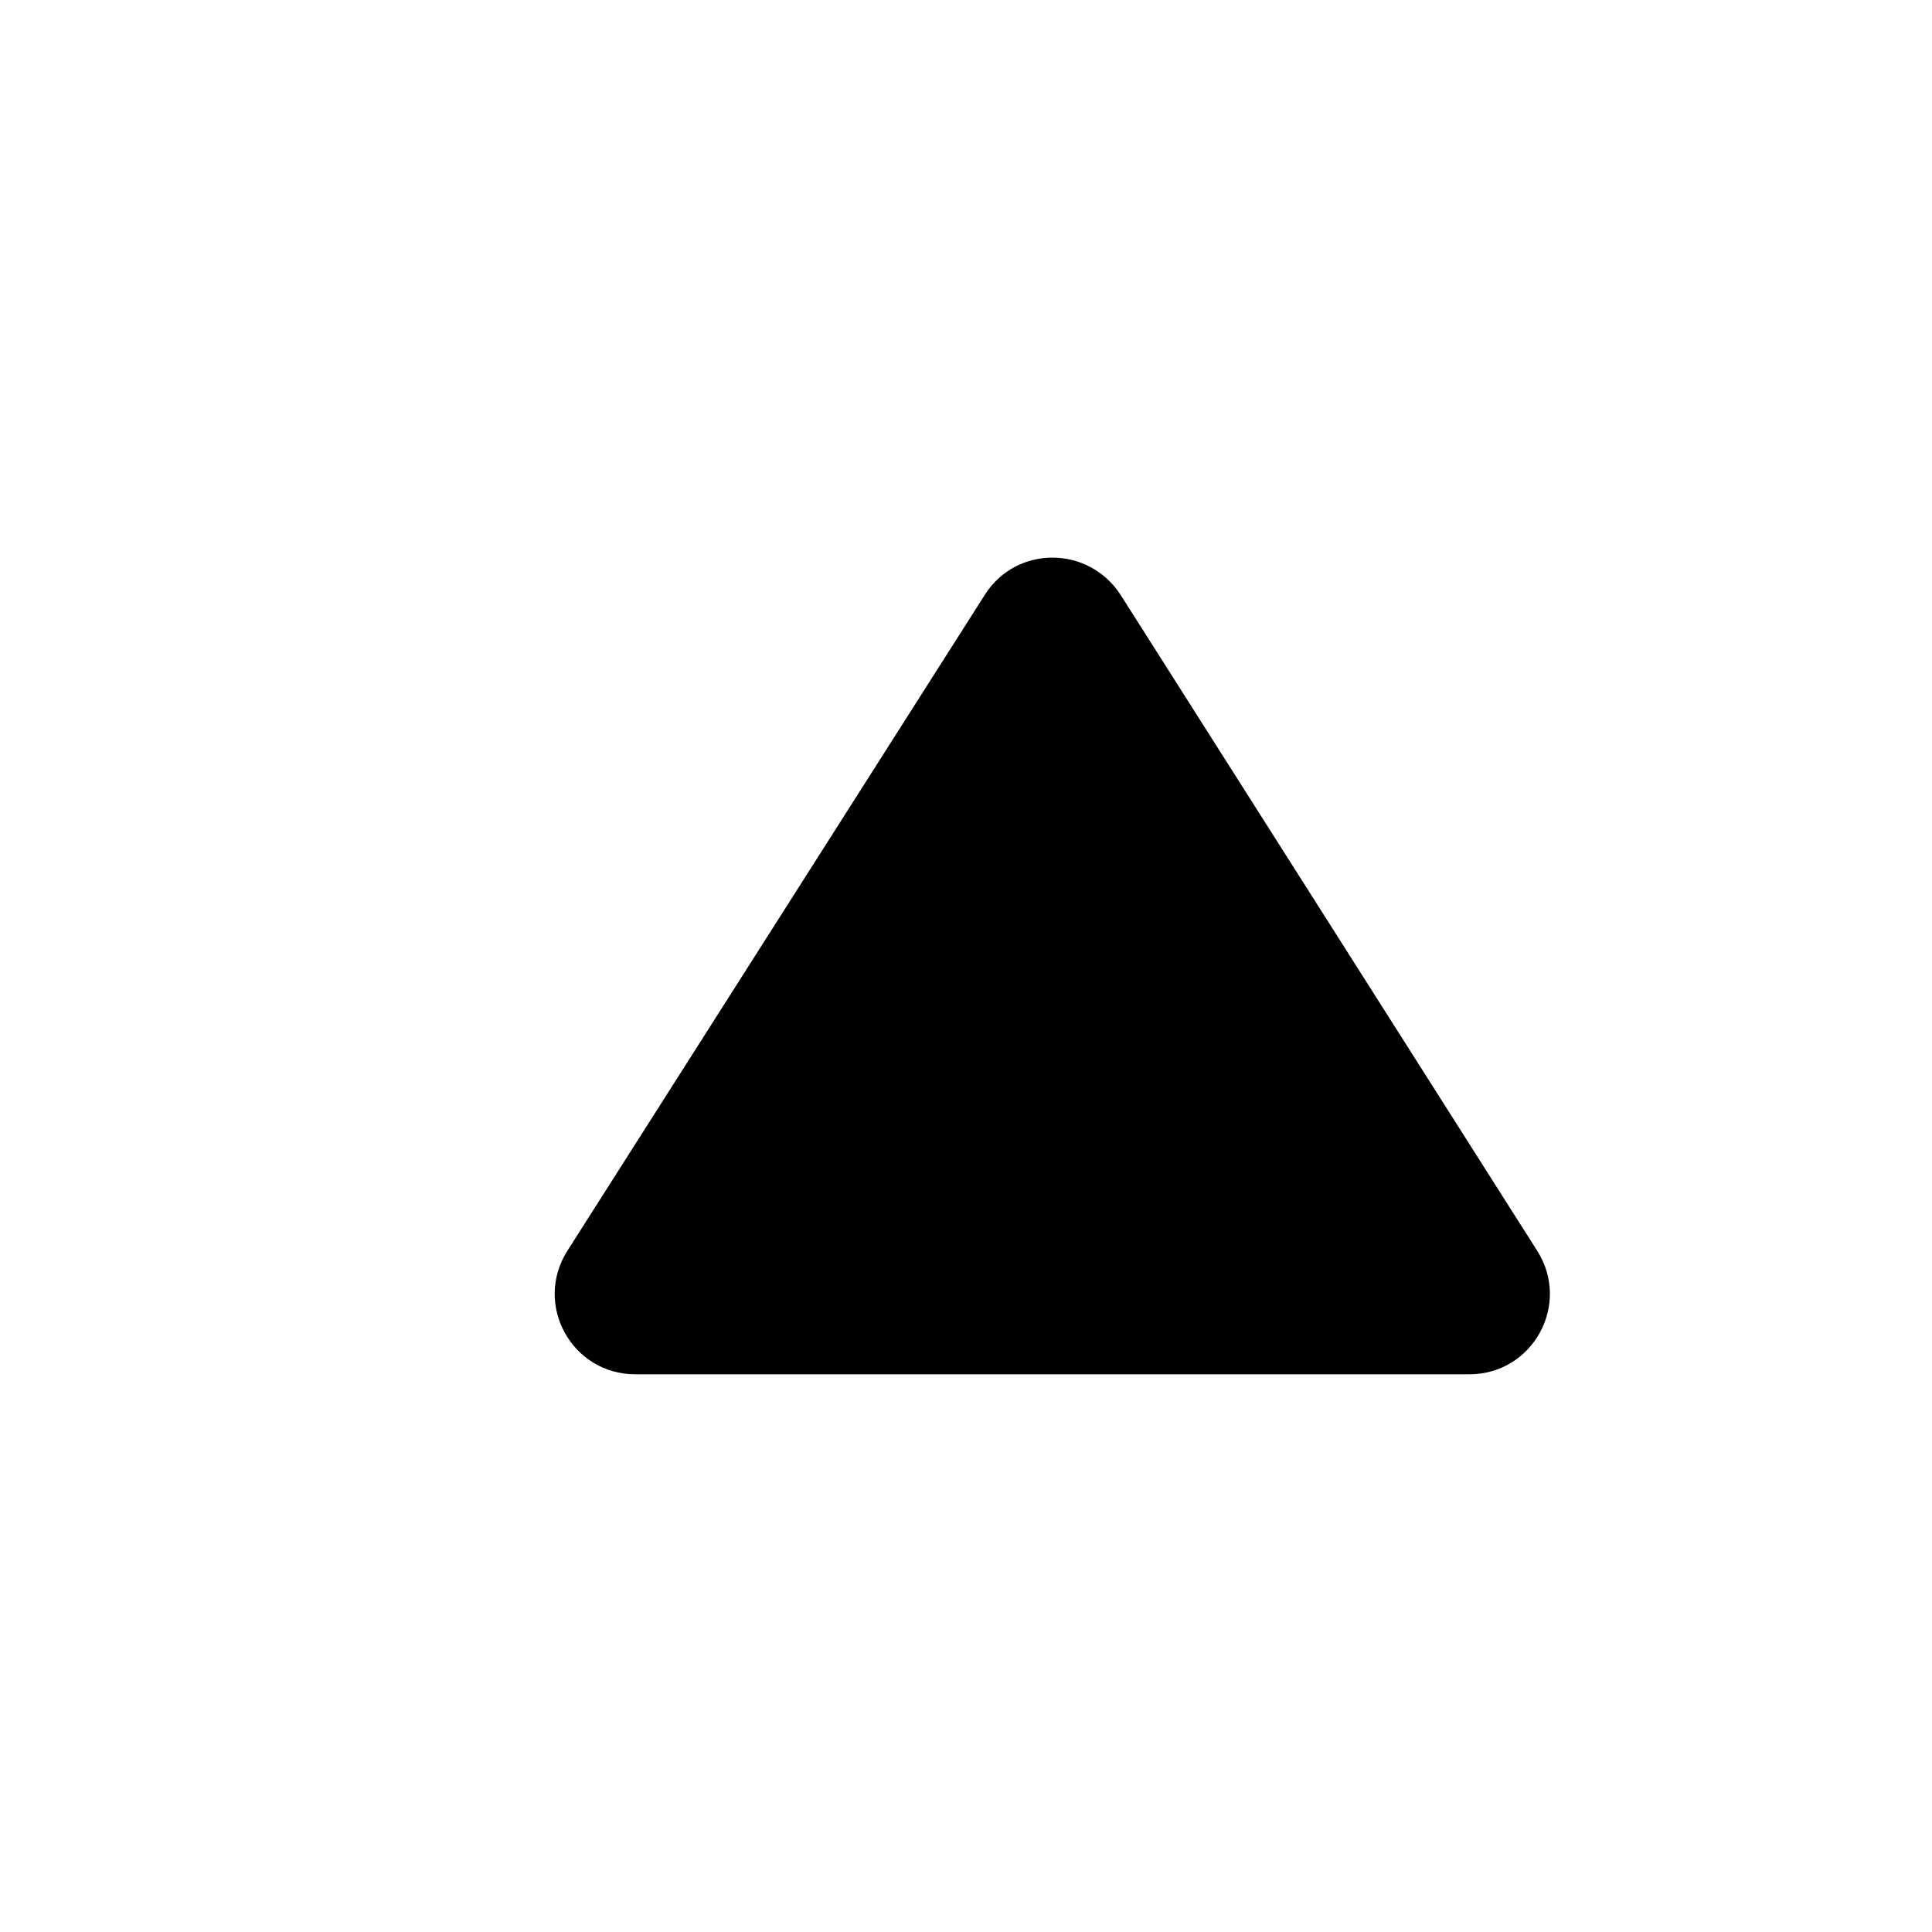 <svg width="24px" height="24px" fill="#000000" version="1.1" viewBox="0 0 24 24" xmlns="http://www.w3.org/2000/svg">
 <path d="m18.252 17.072h-10.36c-0.79 0-1.27-0.87-0.84-1.54l5.18-8.14c0.39-0.62 1.29-0.62 1.69 0l5.17 8.14c0.43 0.67-0.05 1.54-0.84 1.54z"/>
</svg>
